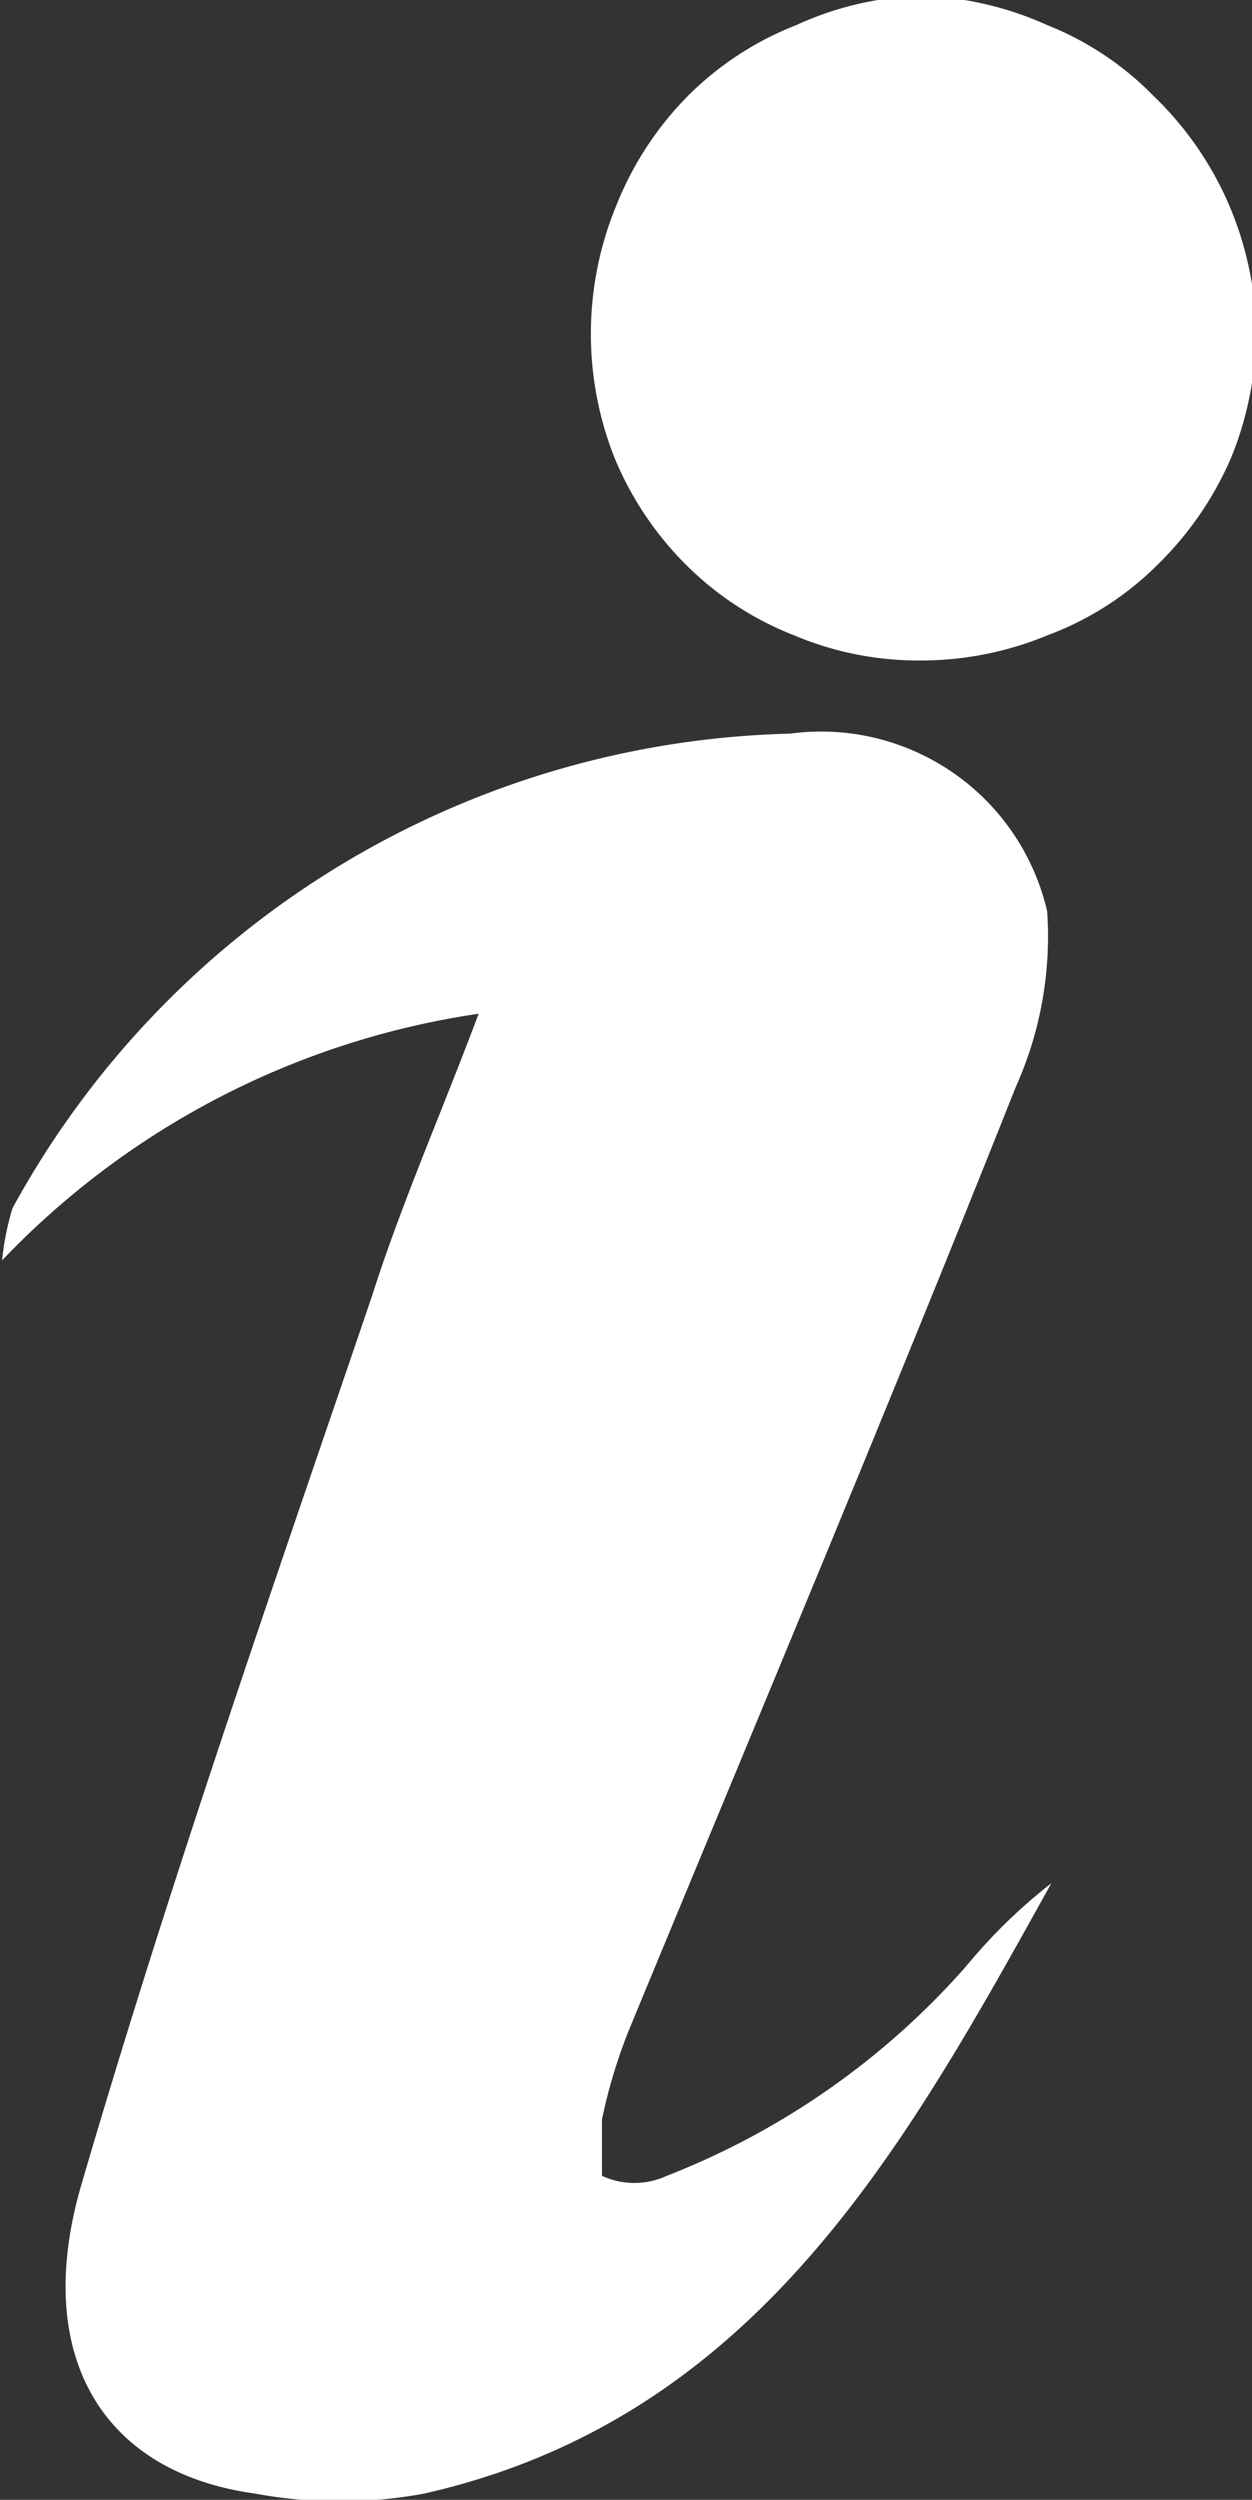 <svg xmlns="http://www.w3.org/2000/svg" xmlns:xlink="http://www.w3.org/1999/xlink" viewBox="0 0 5.99 11.96"><rect x="0" y="0" width="5.99" height="11.96" fill="#333333" stroke="none"/><defs><style>.cls-1{fill:none;}.cls-2{clip-path:url(#clip-path);}.cls-3{fill:#fff;}</style><clipPath id="clip-path" transform="translate(0.01 -0.02)"><rect class="cls-1" width="6" height="12.75"/></clipPath></defs><g id="Layer_2" data-name="Layer 2"><g id="Layer_1-2" data-name="Layer 1"><g class="cls-2"><path class="cls-3" d="M2.28,4.87c-.18.48-.37.91-.51,1.35C1.29,7.63.81,9,.38,10.47c-.24.82.1,1.38.83,1.48a2.21,2.21,0,0,0,.81,0c1.59-.36,2.3-1.66,3-2.92a2.59,2.59,0,0,0-.41.4,3.7,3.7,0,0,1-1.43,1,.37.37,0,0,1-.31,0s0-.18,0-.27A2.55,2.55,0,0,1,3,9.73c.62-1.5,1.25-3,1.85-4.51A1.76,1.76,0,0,0,5,4.38a1.11,1.11,0,0,0-1.23-.85A4.36,4.36,0,0,0,.05,5.8,1.3,1.3,0,0,0,0,6.05,3.94,3.94,0,0,1,2.28,4.87Z" transform="translate(0.01 -0.02)"/><path class="cls-3" d="M6,1.6a1.62,1.62,0,0,1-.12.61,1.6,1.6,0,0,1-.35.51A1.47,1.47,0,0,1,5,3.06a1.58,1.58,0,0,1-.61.12,1.53,1.53,0,0,1-.6-.12,1.51,1.51,0,0,1-.52-.34,1.57,1.57,0,0,1-.34-.51A1.61,1.61,0,0,1,2.94,1,1.57,1.57,0,0,1,3.28.48,1.51,1.51,0,0,1,3.8.14,1.53,1.53,0,0,1,4.4,0,1.58,1.58,0,0,1,5,.14a1.47,1.47,0,0,1,.51.34A1.6,1.6,0,0,1,5.87,1,1.62,1.62,0,0,1,6,1.6Z" transform="translate(0.01 -0.02)"/></g></g></g></svg>